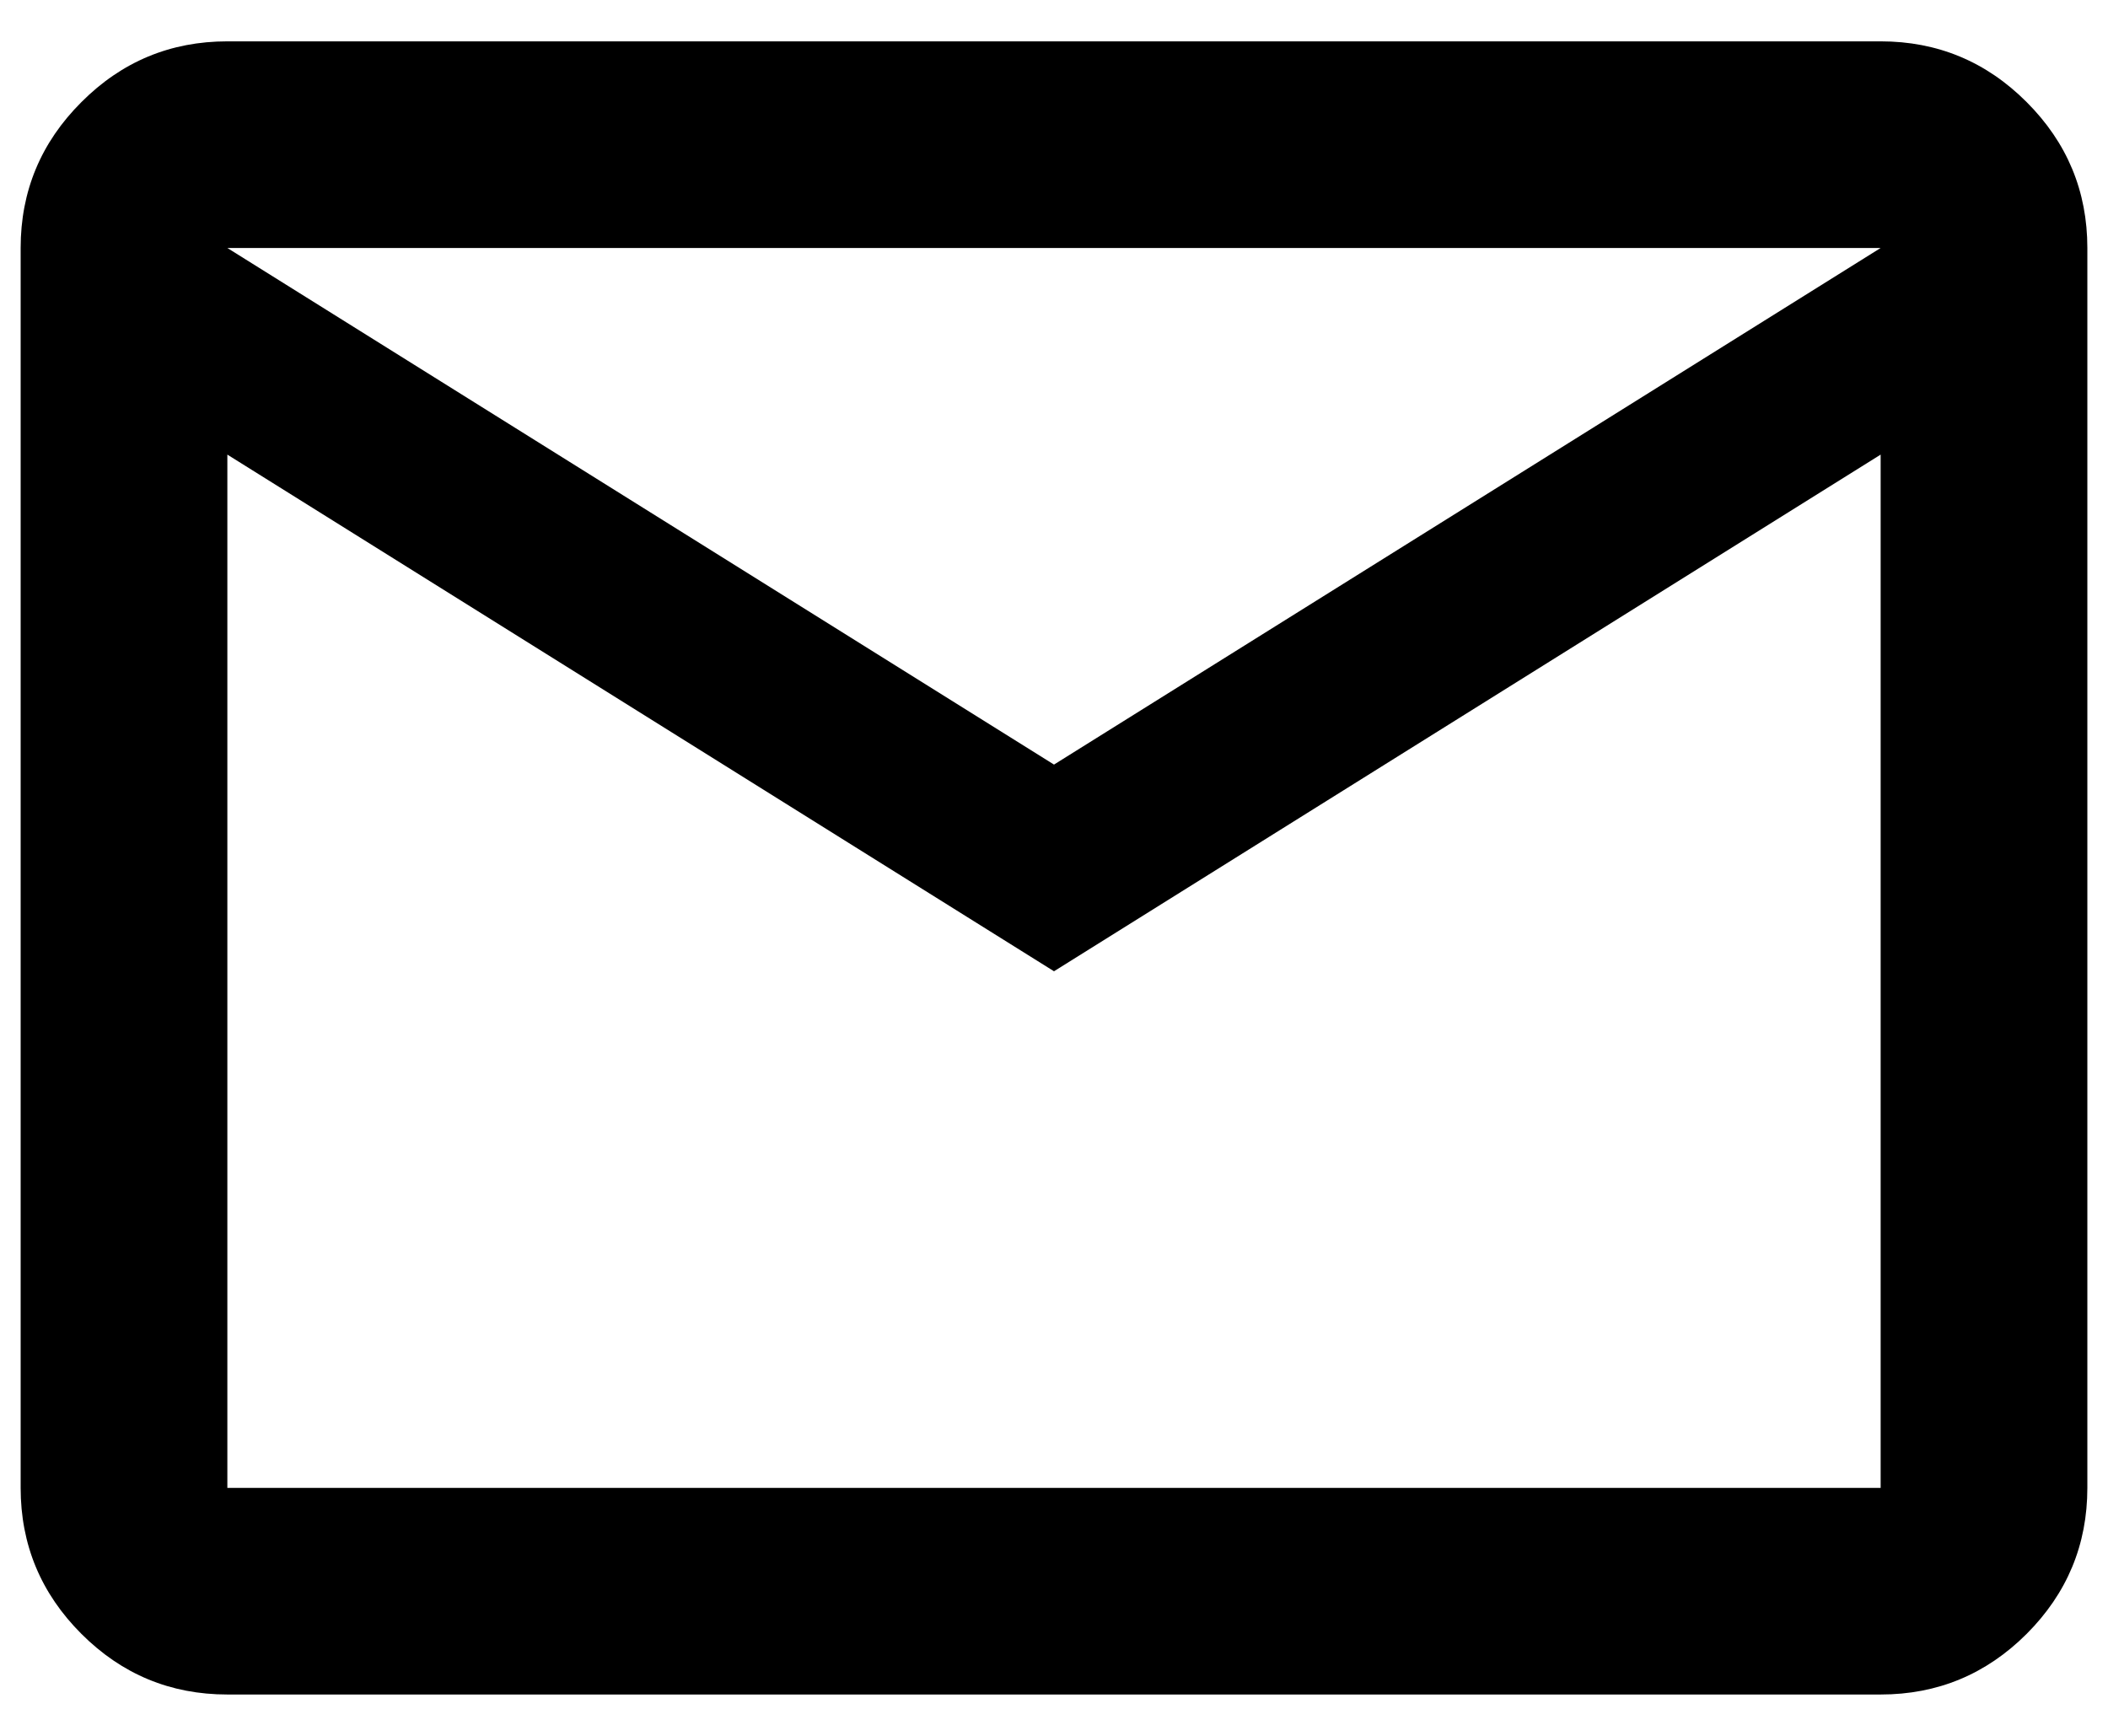 <svg width="34" height="28" viewBox="0 0 34 28" fill="none" xmlns="http://www.w3.org/2000/svg">
<path d="M3.667 27.333C2.75 27.333 1.965 27.007 1.313 26.355C0.66 25.702 0.333 24.917 0.333 24V4C0.333 3.083 0.66 2.299 1.313 1.647C1.965 0.993 2.75 0.667 3.667 0.667H30.333C31.25 0.667 32.035 0.993 32.688 1.647C33.34 2.299 33.667 3.083 33.667 4V24C33.667 24.917 33.34 25.702 32.688 26.355C32.035 27.007 31.25 27.333 30.333 27.333H3.667ZM17 15.667L3.667 7.333V24H30.333V7.333L17 15.667ZM17 12.333L30.333 4H3.667L17 12.333ZM3.667 7.333V4V24V7.333Z" fill="black"/>
</svg>
